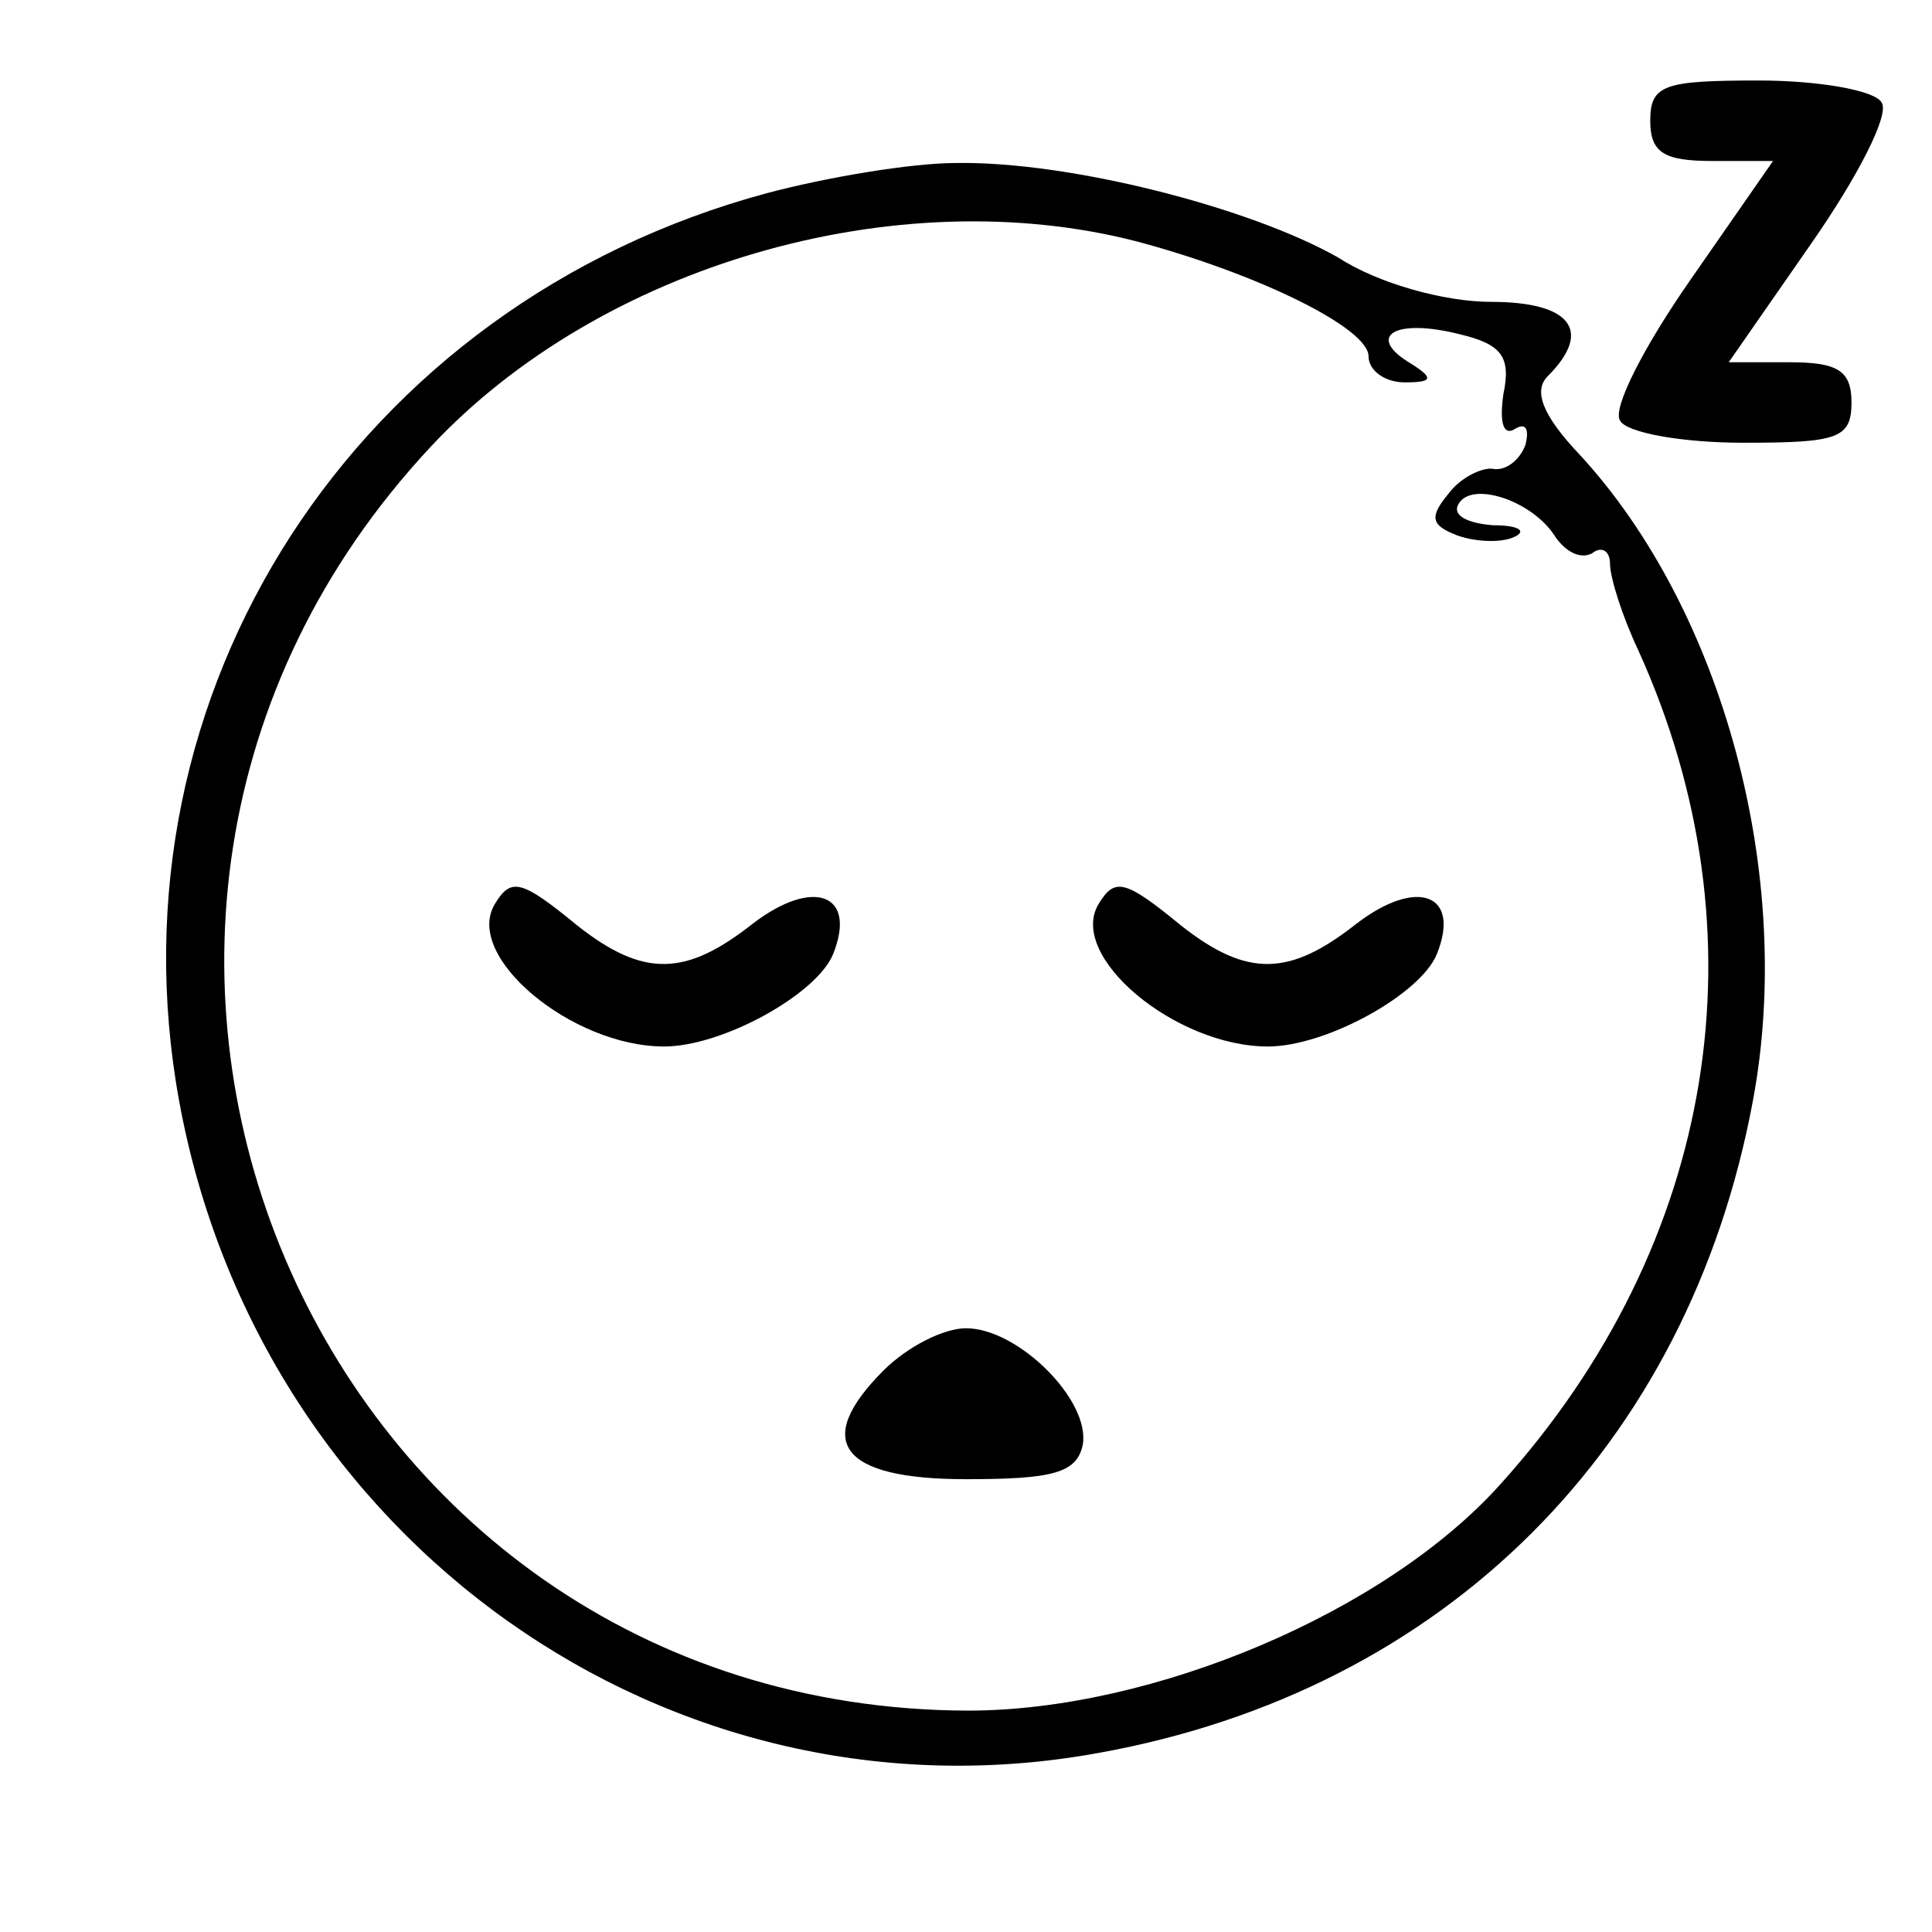 <?xml version="1.0" standalone="no"?>
<!DOCTYPE svg PUBLIC "-//W3C//DTD SVG 20010904//EN"
 "http://www.w3.org/TR/2001/REC-SVG-20010904/DTD/svg10.dtd">
<svg version="1.0" xmlns="http://www.w3.org/2000/svg"
 width="96pt" height="96pt" viewBox="0 0 96 96"
 preserveAspectRatio="xMidYMid meet">
<g transform="translate(0,96) scale(0.1,-0.1)"
fill="#000000" stroke="none">
<path d="M820 900 c0 -16 7 -20 31 -20 l30 0 -41 -59 c-23 -33 -39 -64 -35
-70 3 -6 31 -11 61 -11 47 0 54 2 54 20 0 16 -7 20 -31 20 l-30 0 41 59 c23
33 39 64 35 70 -3 6 -31 11 -61 11 -47 0 -54 -2 -54 -20z"/>
<path d="M381 864 c-204 -55 -329 -248 -292 -451 40 -219 244 -363 457 -324
172 31 293 152 325 324 21 112 -15 244 -86 321 -19 20 -23 32 -16 39 23 23 11
37 -28 37 -23 0 -56 9 -76 22 -44 25 -134 48 -190 47 -22 0 -64 -7 -94 -15z
m184 -24 c60 -16 115 -43 115 -57 0 -7 8 -13 18 -13 14 0 15 2 2 10 -21 13 -7
22 25 14 21 -5 26 -11 22 -30 -2 -14 0 -21 6 -17 5 3 7 0 5 -8 -3 -8 -10 -13
-16 -12 -5 1 -16 -4 -22 -12 -10 -12 -9 -16 4 -21 8 -3 21 -4 28 -1 7 3 3 6
-10 6 -13 1 -21 5 -17 11 7 11 37 1 48 -17 5 -7 12 -11 18 -8 5 4 9 1 9 -5 0
-7 6 -26 14 -43 64 -141 39 -295 -68 -414 -57 -64 -173 -113 -265 -113 -326 1
-490 389 -267 628 84 90 231 133 351 102z"/>
<path d="M246 511 c-16 -26 38 -71 84 -71 29 0 76 26 84 46 12 30 -10 38 -40
15 -33 -26 -54 -27 -87 -1 -28 23 -33 24 -41 11z"/>
<path d="M546 511 c-16 -26 38 -71 84 -71 29 0 76 26 84 46 12 30 -10 38 -40
15 -33 -26 -54 -27 -87 -1 -28 23 -33 24 -41 11z"/>
<path d="M439 279 c-35 -35 -22 -54 41 -54 43 0 55 3 58 17 4 22 -32 58 -58
58 -11 0 -29 -9 -41 -21z"/>
</g>
</svg>
